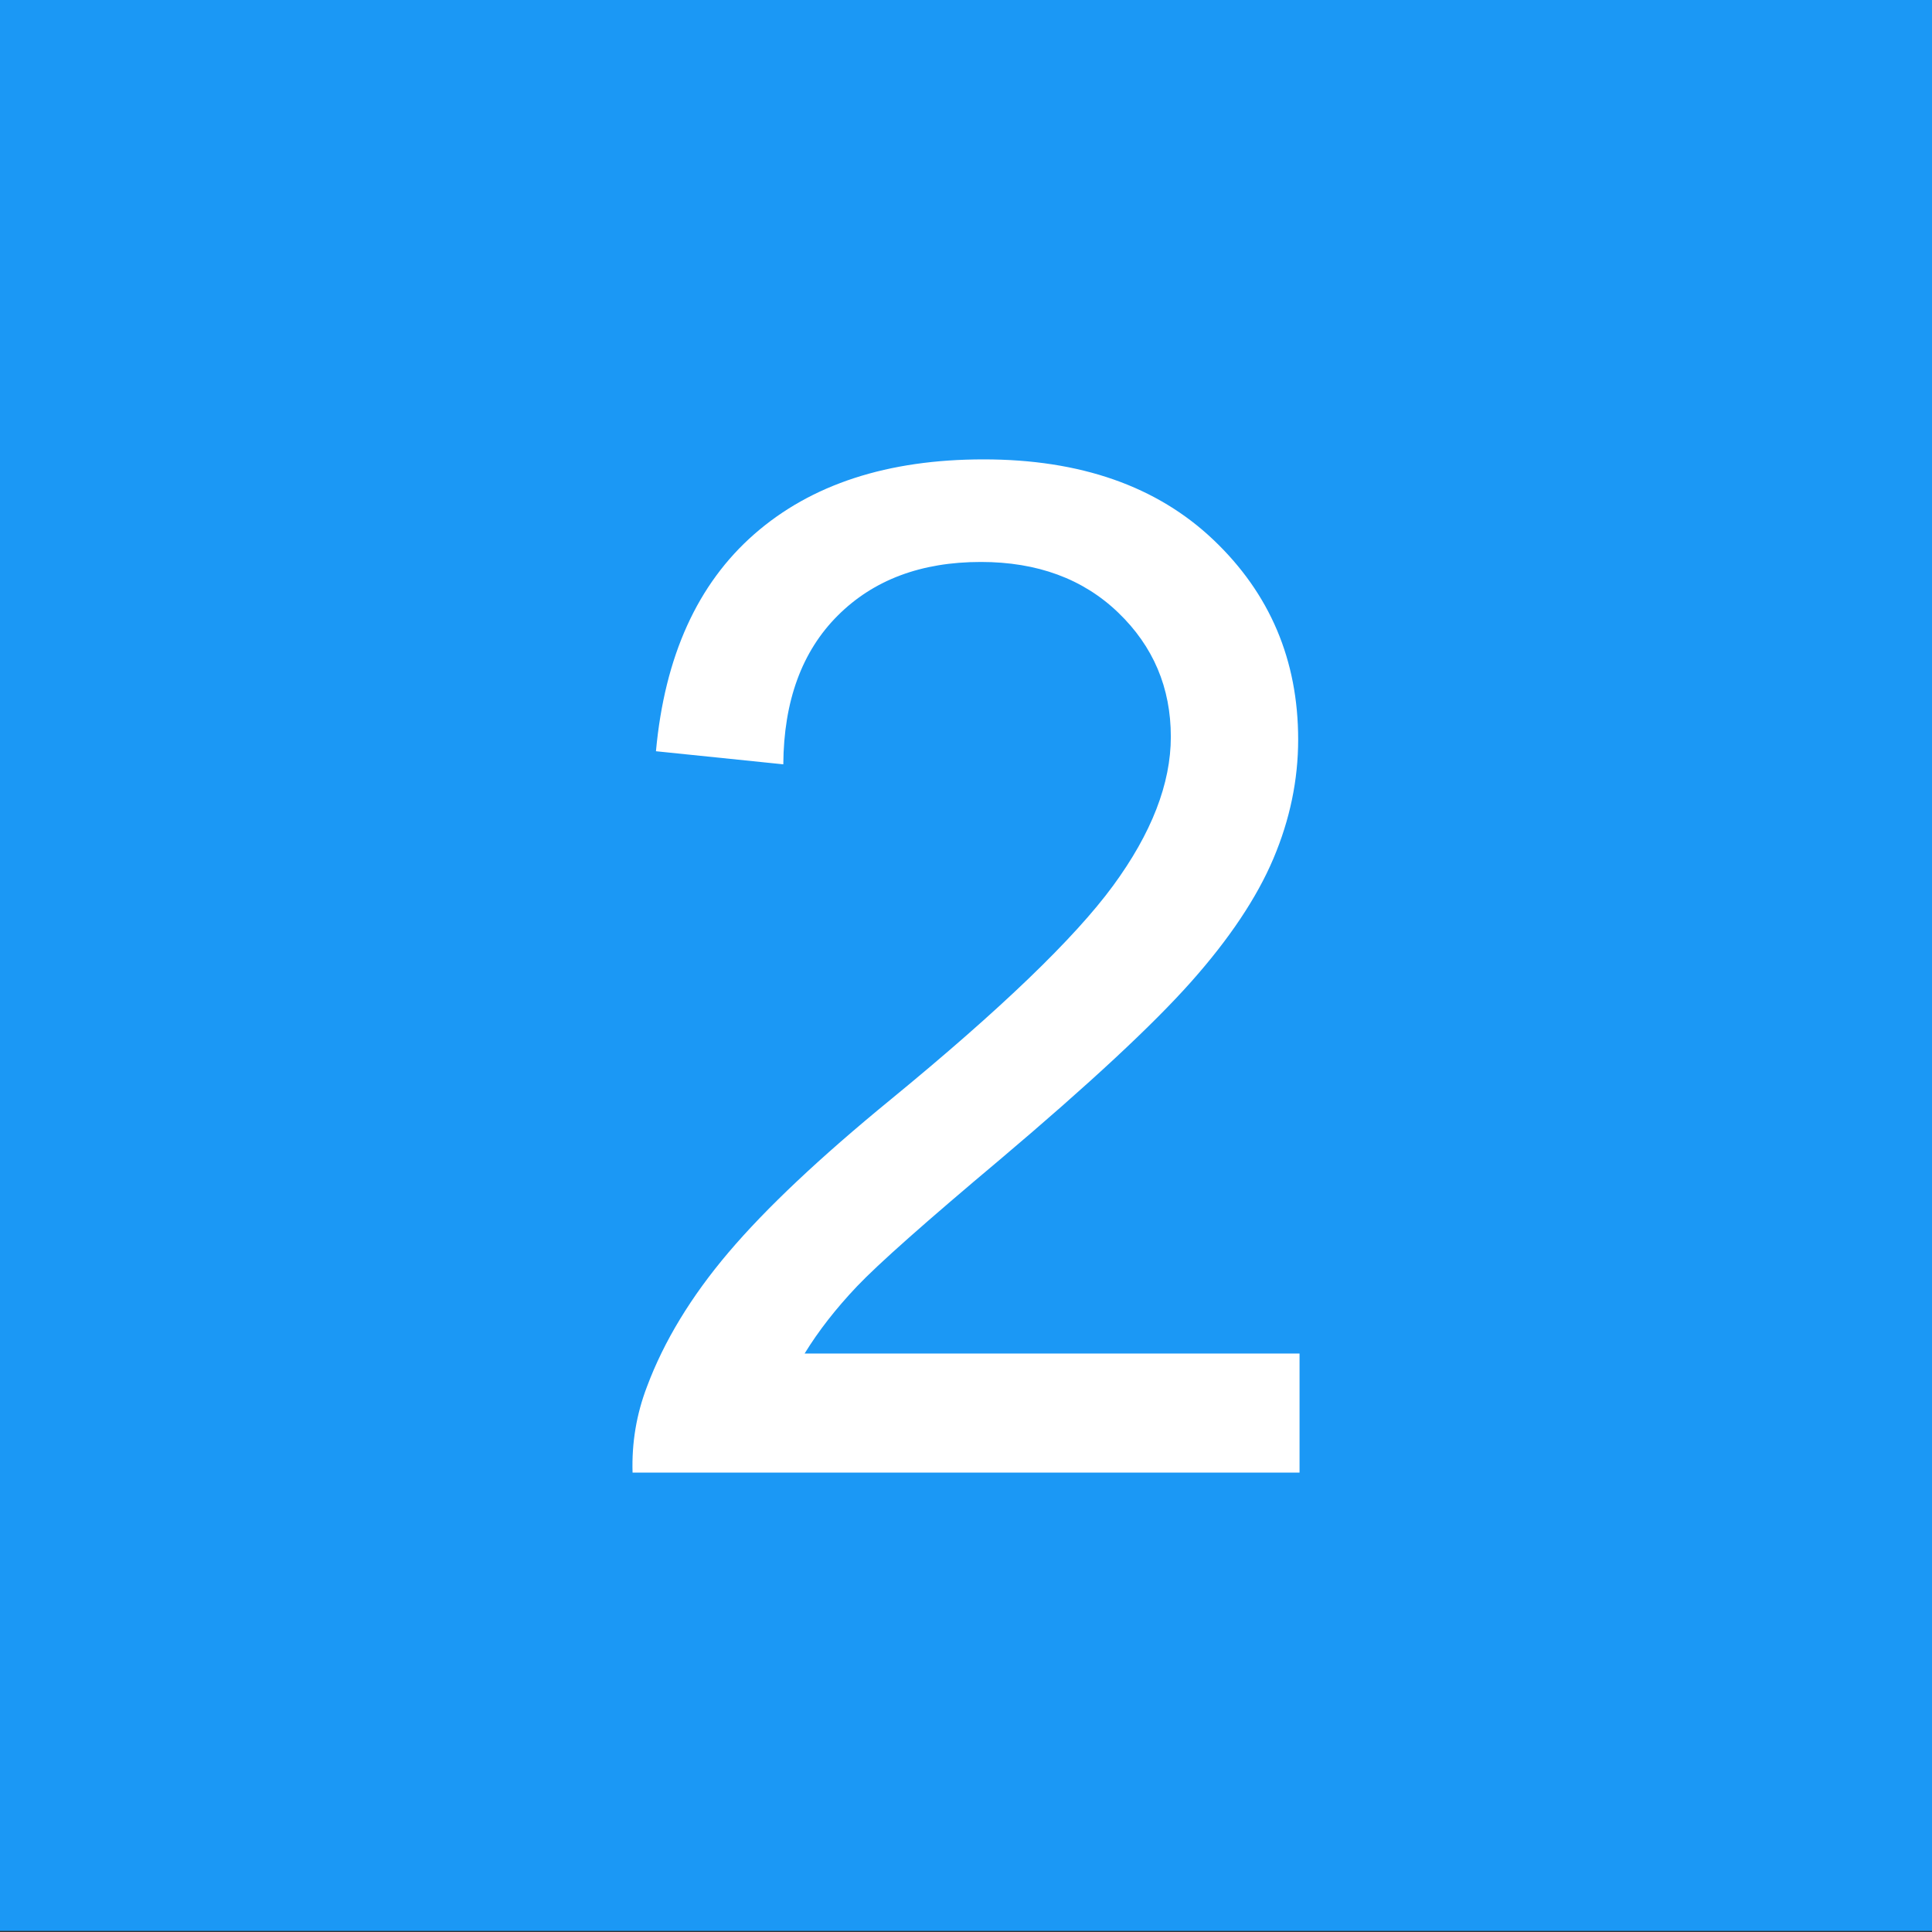 <?xml version="1.0" encoding="utf-8"?>
<!-- Generator: Adobe Illustrator 16.0.0, SVG Export Plug-In . SVG Version: 6.00 Build 0)  -->
<!DOCTYPE svg PUBLIC "-//W3C//DTD SVG 1.1//EN" "http://www.w3.org/Graphics/SVG/1.1/DTD/svg11.dtd">
<svg version="1.1" id="Layer_1" xmlns="http://www.w3.org/2000/svg" xmlns:xlink="http://www.w3.org/1999/xlink" x="0px" y="0px"
	 width="150px" height="150px" viewBox="0 0 150 150" enable-background="new 0 0 150 150" xml:space="preserve">
<rect x="0" y="0" width="150" height="150" fill="#333333" stroke="none"/>
<rect y="-0.087" fill="#1B98F5" width="150" height="150"/>
<g>
	<path fill="#FFFFFF" d="M100.896,105.088v9.246H49.112c-0.072-2.316,0.302-4.543,1.122-6.682c1.318-3.525,3.429-7,6.333-10.42
		c2.903-3.42,7.099-7.375,12.585-11.865c8.515-6.982,14.269-12.513,17.262-16.593c2.993-4.079,4.489-7.936,4.489-11.57
		c0-3.812-1.363-7.028-4.089-9.646c-2.725-2.619-6.279-3.928-10.661-3.928c-4.632,0-8.337,1.39-11.116,4.168
		c-2.779,2.779-4.187,6.627-4.222,11.544l-9.887-1.016c0.676-7.375,3.224-12.995,7.642-16.861c4.417-3.866,10.35-5.799,17.796-5.799
		c7.517,0,13.467,2.084,17.85,6.253c4.382,4.168,6.573,9.335,6.573,15.498c0,3.136-0.642,6.218-1.924,9.246
		c-1.283,3.029-3.412,6.218-6.387,9.565c-2.975,3.35-7.918,7.945-14.83,13.789c-5.771,4.846-9.477,8.133-11.116,9.859
		c-1.639,1.729-2.993,3.467-4.062,5.211H100.896z"/>
</g>
</svg>
